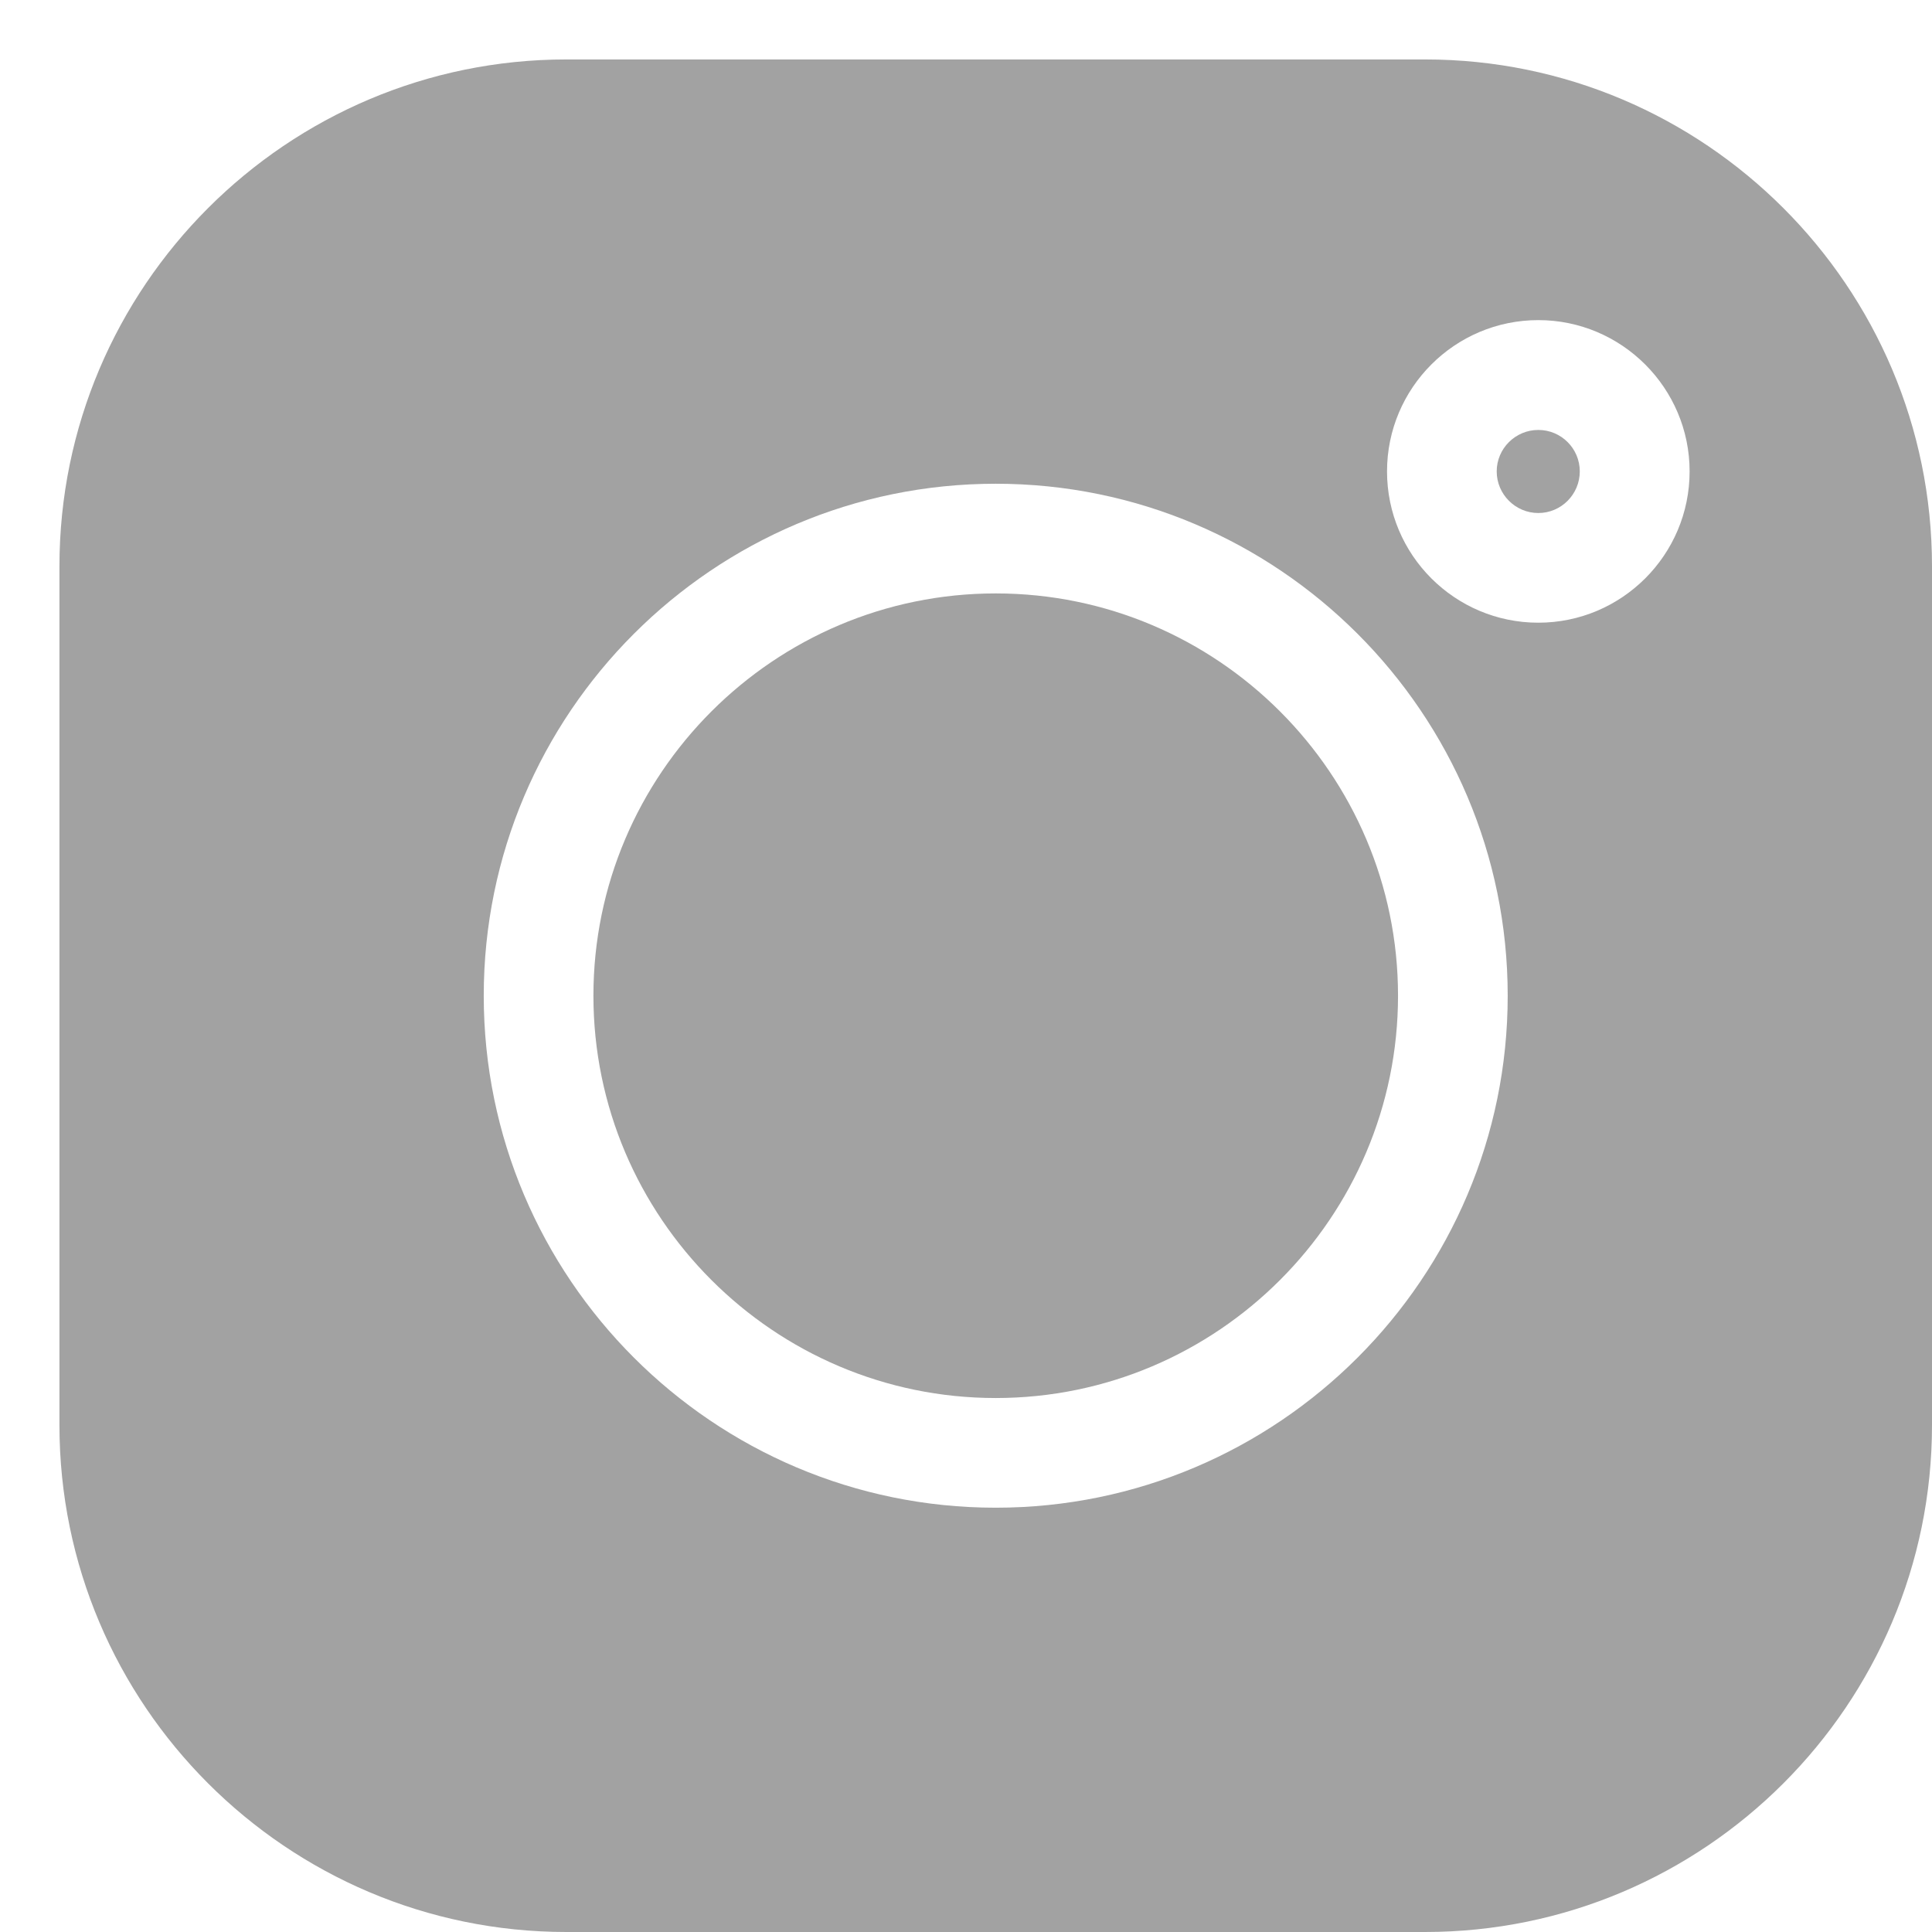 <?xml version="1.0" encoding="UTF-8"?>
<svg width="13px" height="13px" viewBox="0 0 13 13" version="1.1" xmlns="http://www.w3.org/2000/svg" xmlns:xlink="http://www.w3.org/1999/xlink">
    <title>social 2</title>
    <g id="social-2" stroke="none" stroke-width="1" fill="none" fill-rule="evenodd">
        <g id="instagram-logo" transform="translate(6.5, 7) scale(-1, 1) rotate(-90) translate(-6.5, -7) translate(-10.5, -10.5)" fill="#a2a2a2" fill-rule="nonzero">
            <g id="1077093" transform="translate(11, 11)">
                <path d="M9.189,0 L3.411,0 C1.53,0 0,1.53 0,3.411 L0,9.189 C0,11.07 1.53,12.6 3.411,12.6 L9.189,12.6 C11.07,12.6 12.6,11.07 12.6,9.189 L12.6,3.411 C12.6,1.53 11.07,0 9.189,0 Z M6.3,9.745 C4.4,9.745 2.855,8.2 2.855,6.3 C2.855,4.4 4.4,2.855 6.3,2.855 C8.2,2.855 9.745,4.4 9.745,6.3 C9.745,8.2 8.2,9.745 6.3,9.745 L6.3,9.745 Z M9.828,3.667 C9.266,3.667 8.81,3.211 8.81,2.649 C8.81,2.088 9.266,1.631 9.828,1.631 C10.389,1.631 10.846,2.088 10.846,2.649 C10.846,3.211 10.389,3.667 9.828,3.667 Z" id="Shape"></path>
                <path d="M6.3,3.593 C4.808,3.593 3.593,4.808 3.593,6.3 C3.593,7.792 4.808,9.007 6.3,9.007 C7.792,9.007 9.007,7.792 9.007,6.3 C9.007,4.808 7.792,3.593 6.3,3.593 Z" id="Path"></path>
                <path d="M9.828,2.37 C9.674,2.37 9.548,2.495 9.548,2.649 C9.548,2.803 9.674,2.929 9.828,2.929 C9.982,2.929 10.107,2.803 10.107,2.649 C10.107,2.495 9.982,2.37 9.828,2.37 Z" id="Path"></path>
            </g>
        </g>
    </g>
</svg>
